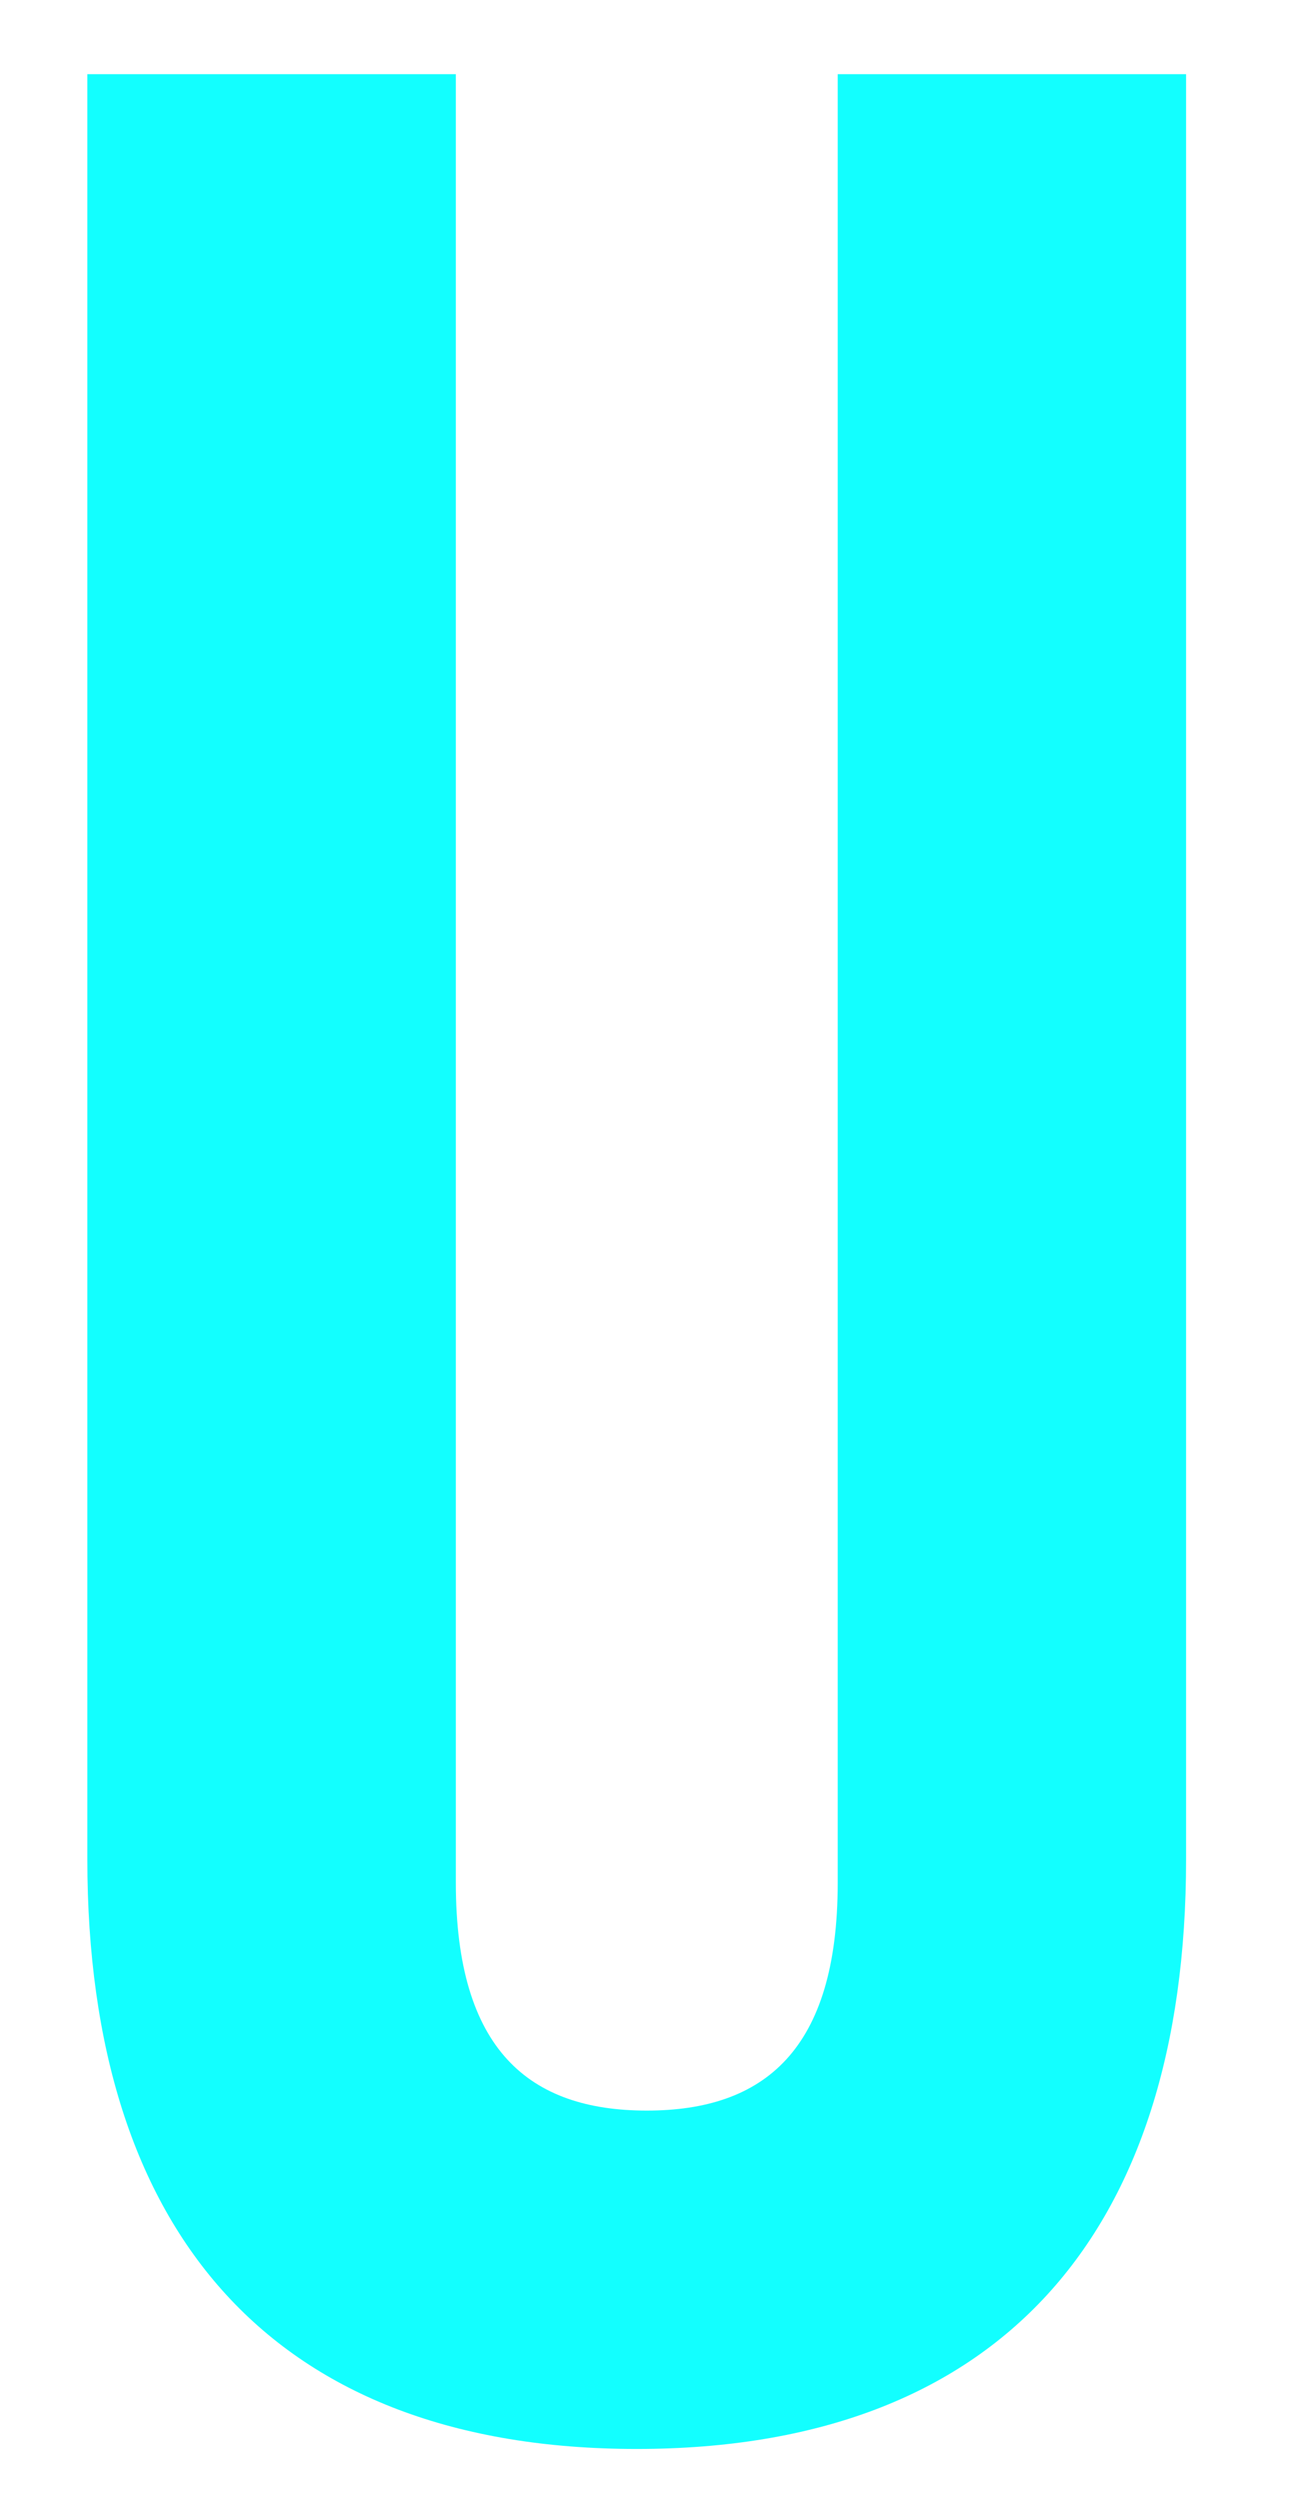 <?xml version="1.0" encoding="UTF-8"?>
<svg id="Layer_1" data-name="Layer 1" xmlns="http://www.w3.org/2000/svg" viewBox="0 0 116.77 226.08">
  <path d="m7.9,6.71v161.5c0,33.94,16.97,53.33,49.69,53.33s49.69-19.39,49.69-53.33V6.71h-31.51v163.62c0,15.15-6.67,20.6-17.27,20.6s-17.27-5.45-17.27-20.6V6.71H7.9Z" style="fill: #12ffff;"/>
</svg>